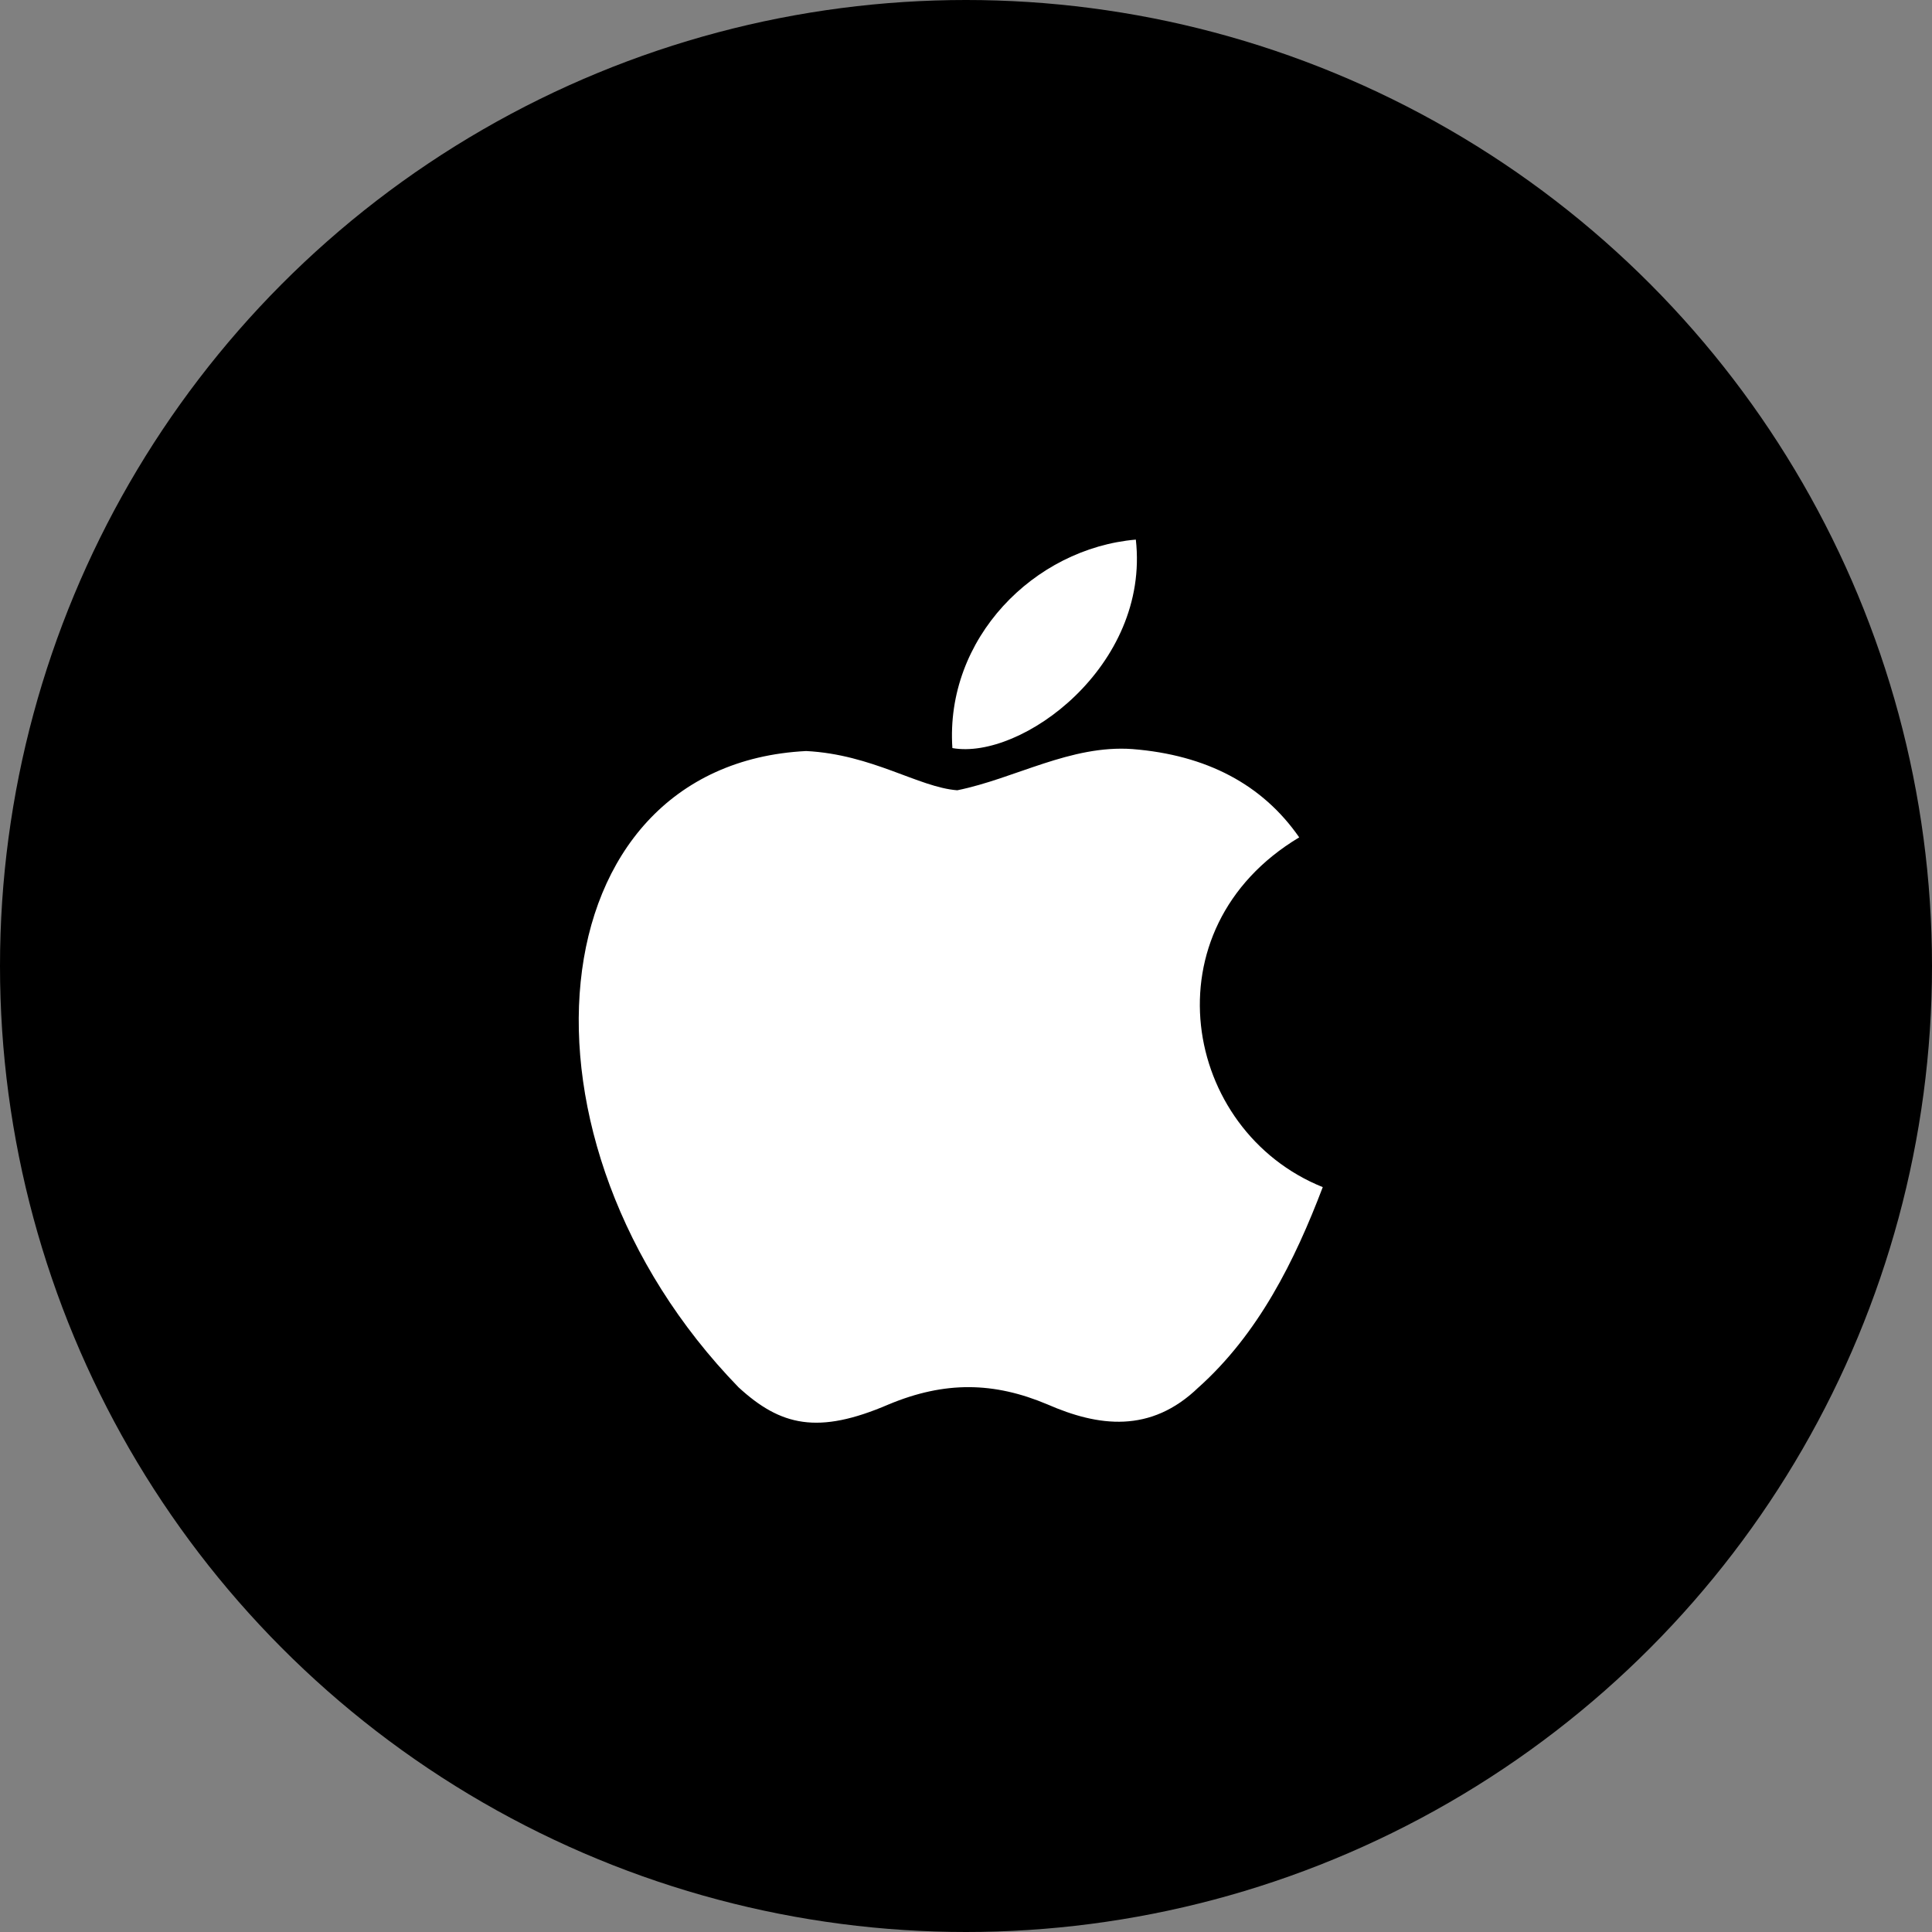 <svg width="64" height="64" viewBox="0 0 64 64" fill="none" xmlns="http://www.w3.org/2000/svg">
<rect x="0" y="0" width="64" height="64" fill="#808080" stroke="none"/>
<circle cx="32" cy="32" r="32" fill="black"/>
<path d="M39.706 45.955C38.114 47.499 36.375 47.255 34.701 46.524C32.93 45.776 31.305 45.744 29.436 46.524C27.096 47.531 25.861 47.239 24.464 45.955C16.534 37.781 17.704 25.334 26.706 24.879C28.9 24.992 30.427 26.081 31.711 26.179C33.629 25.789 35.465 24.668 37.513 24.814C39.966 25.009 41.819 25.984 43.038 27.739C37.968 30.777 39.17 37.456 43.818 39.325C42.891 41.763 41.689 44.184 39.69 45.971L39.706 45.955ZM31.549 24.781C31.305 21.157 34.246 18.168 37.626 17.875C38.097 22.067 33.824 25.188 31.549 24.781Z" fill="white"/>
</svg>

